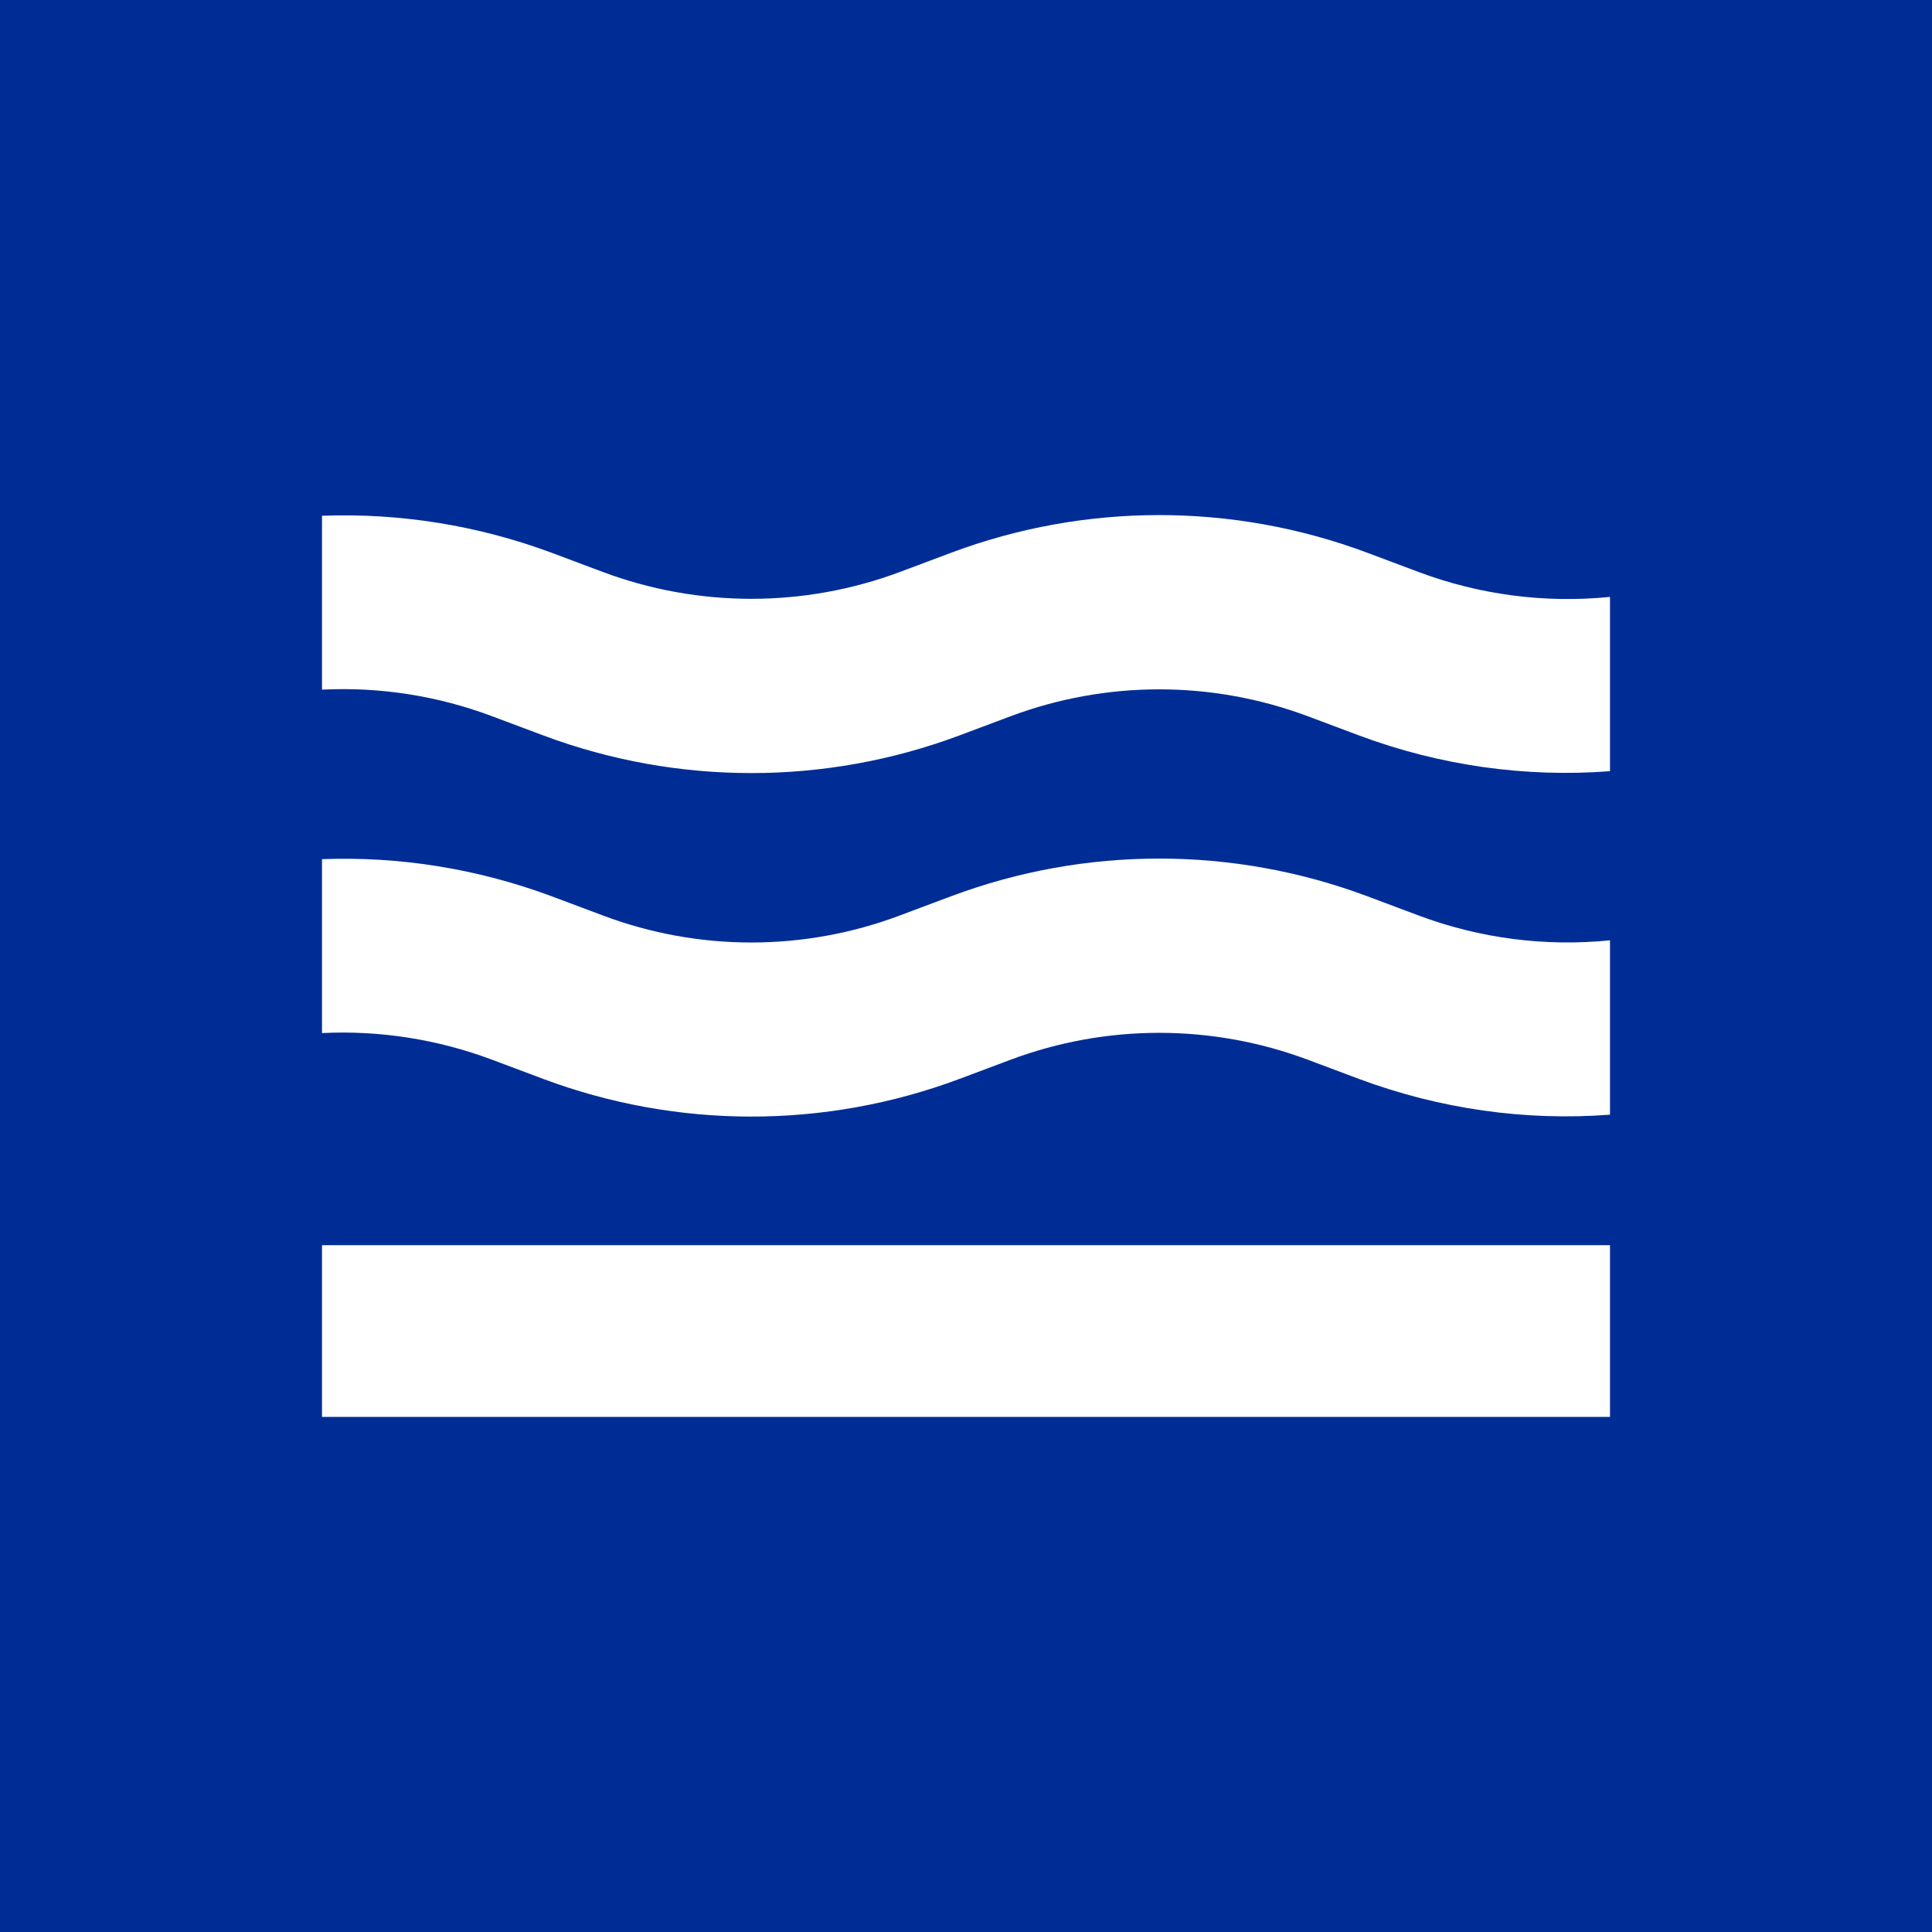<svg width="24" height="24" viewBox="0 0 24 24" fill="none" xmlns="http://www.w3.org/2000/svg">
<rect x="0" y="0" width="24" height="24" fill="#808080" stroke="none"/>
<g clip-path="url(#clip0_328_38029)">
<path d="M24 0H0V24H24V0Z" fill="#002D95"/>
<path d="M20 7.415C19.194 7.496 18.38 7.39 17.621 7.105L16.981 6.865C15.317 6.243 13.483 6.243 11.819 6.865L11.179 7.105C9.989 7.55 8.678 7.55 7.488 7.105L6.848 6.865C5.938 6.527 4.97 6.371 4 6.407V8.567C4.719 8.531 5.438 8.644 6.112 8.897L6.752 9.137C8.417 9.759 10.25 9.759 11.915 9.137L12.555 8.897C13.745 8.452 15.055 8.452 16.245 8.897L16.885 9.137C17.888 9.511 18.949 9.66 20 9.58V7.415ZM4 15.468H20V17.601H4V15.468ZM17.621 11.372C18.389 11.66 19.2 11.761 20 11.681V13.847C18.949 13.927 17.888 13.777 16.885 13.404L16.245 13.164C15.055 12.719 13.745 12.719 12.555 13.164L11.915 13.404C10.25 14.026 8.417 14.026 6.752 13.404L6.112 13.164C5.438 12.911 4.719 12.798 4 12.833V10.673C4.96 10.636 5.931 10.791 6.848 11.132L7.488 11.372C8.677 11.82 9.989 11.82 11.179 11.372L11.819 11.132C13.483 10.51 15.317 10.51 16.981 11.132L17.621 11.372Z" fill="white"/>
</g>
<defs>
<clipPath id="clip0_328_38029">
<rect width="24" height="24" fill="white"/>
</clipPath>
</defs>
</svg>
